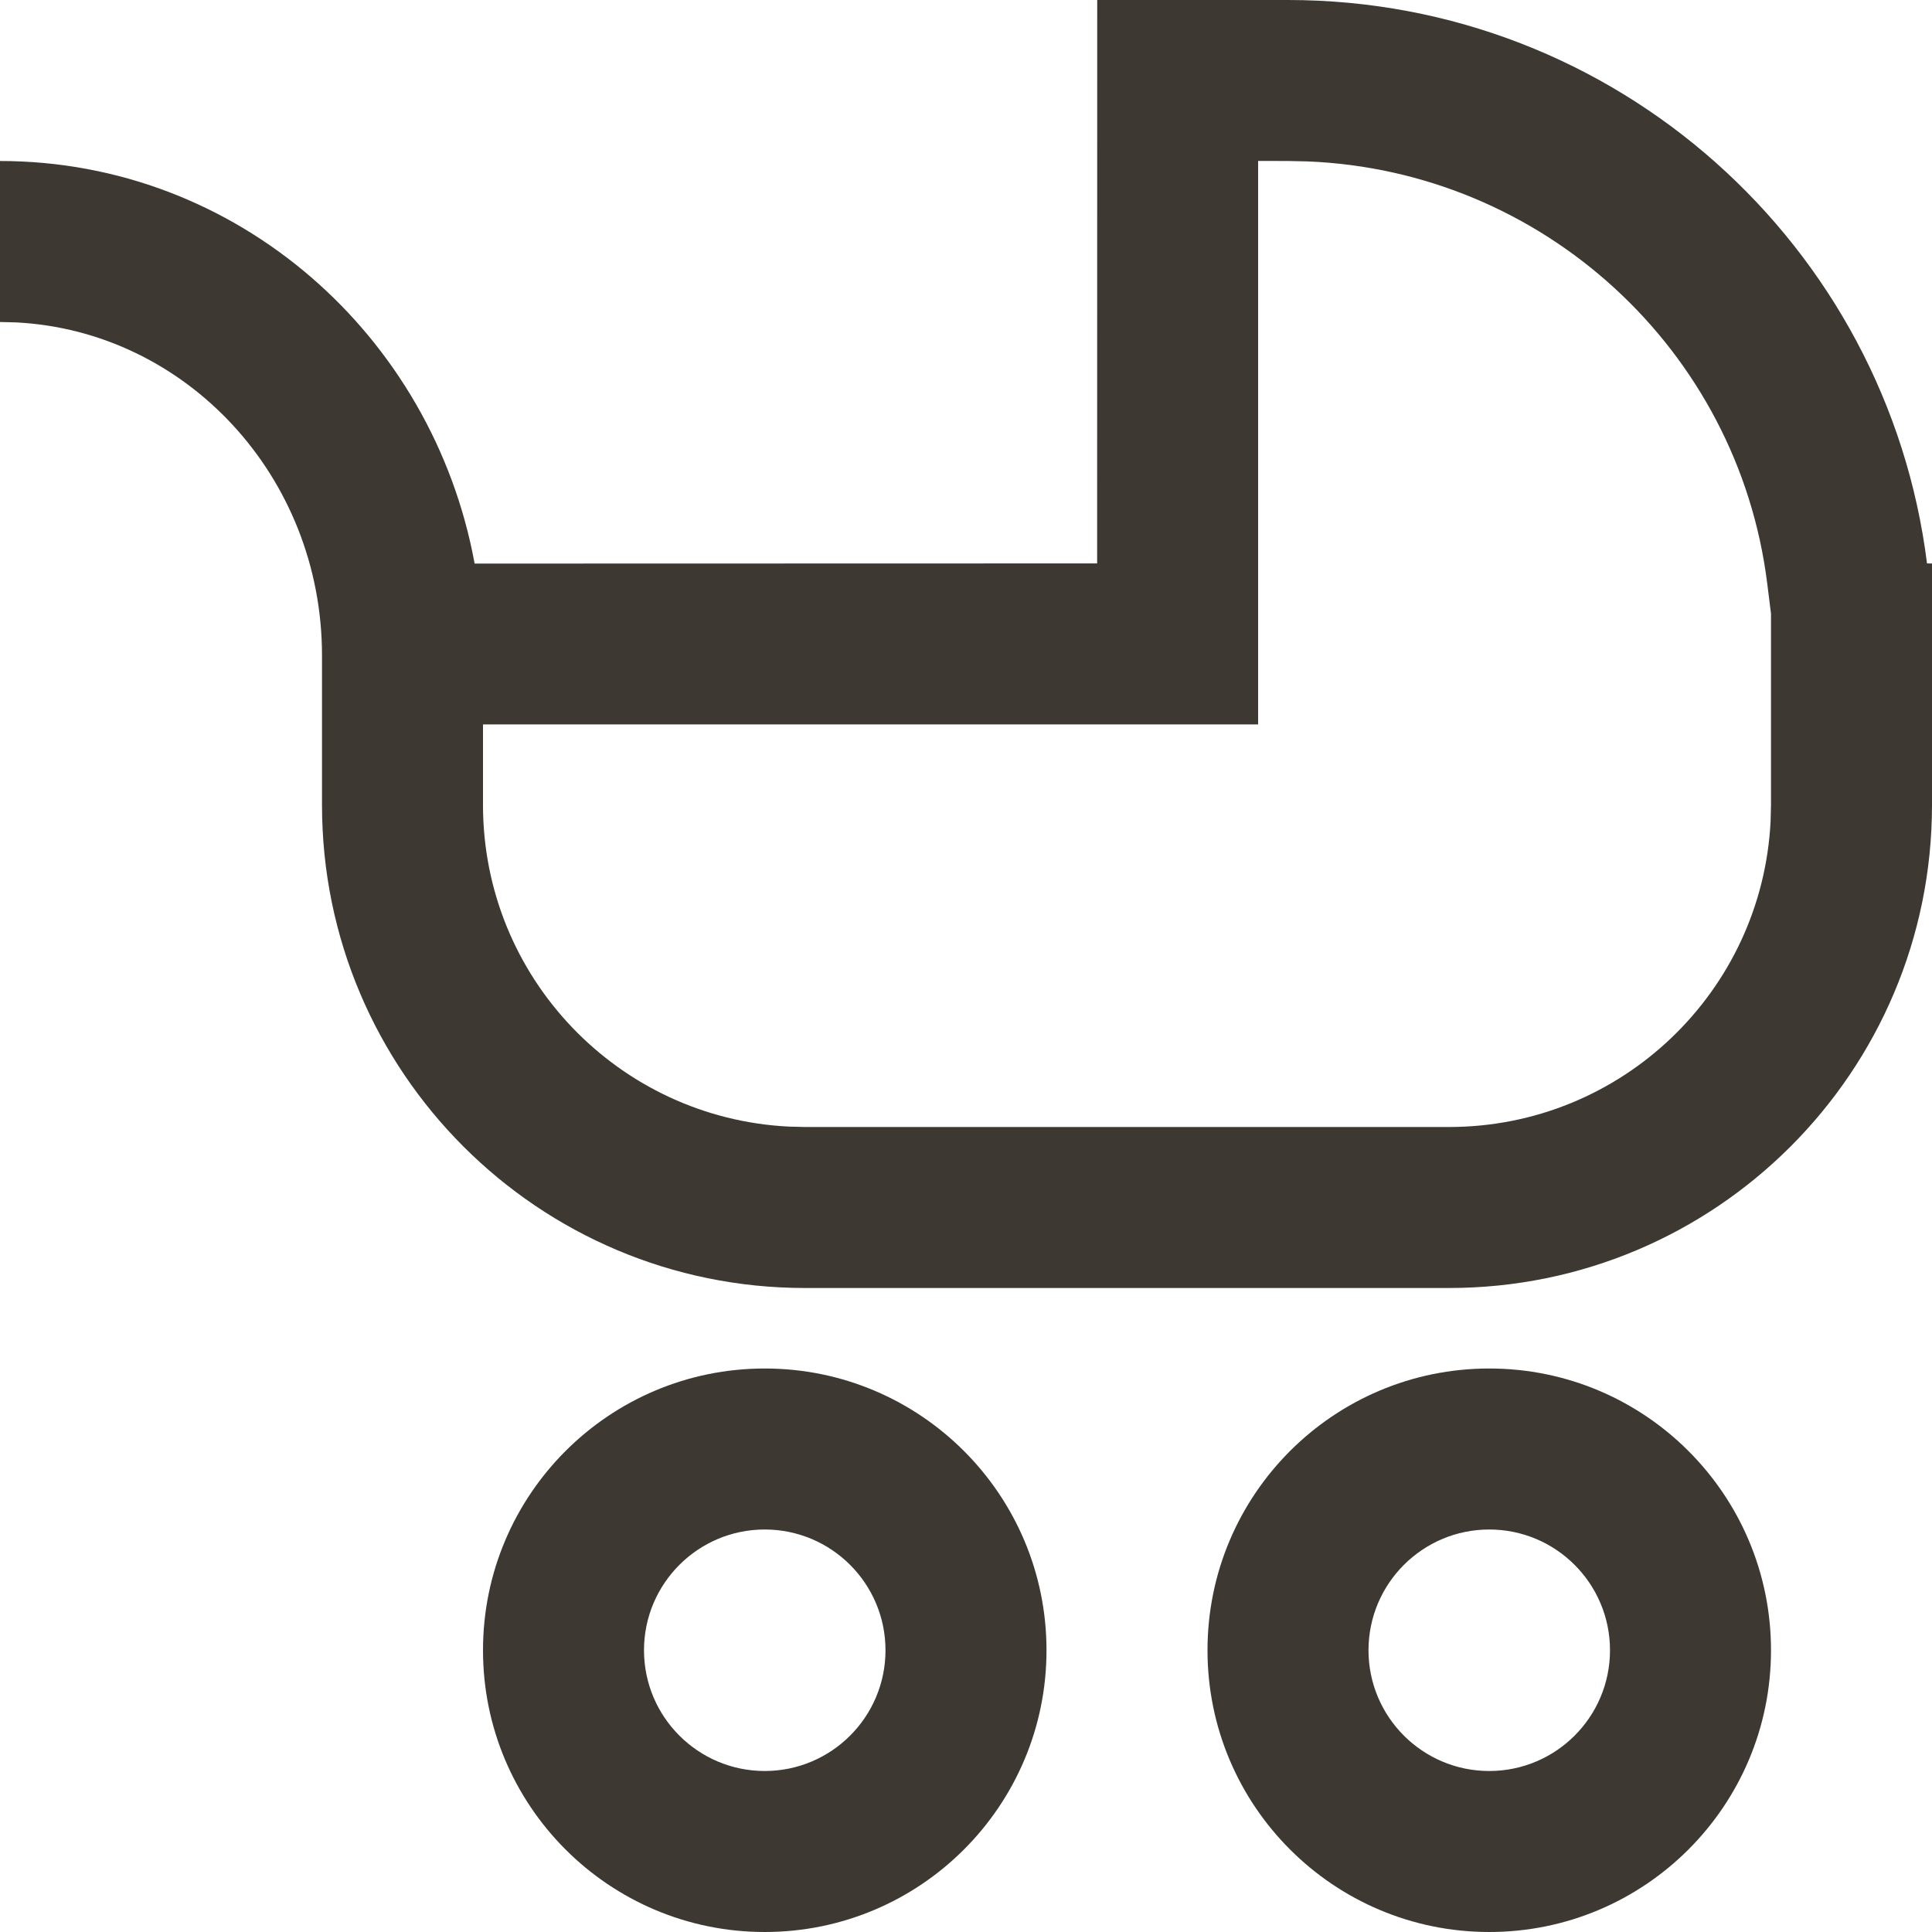 <svg width="24" height="24" viewBox="0 0 24 24" fill="none" xmlns="http://www.w3.org/2000/svg">
<path fill-rule="evenodd" clip-rule="evenodd" d="M9.5 17C11.433 17 13 18.567 13 20.5C13 22.433 11.433 24 9.5 24C7.567 24 6 22.433 6 20.5C6 18.567 7.567 17 9.5 17ZM18.5 17C20.433 17 22 18.567 22 20.5C22 22.433 20.433 24 18.5 24C16.567 24 15 22.433 15 20.5C15 18.567 16.567 17 18.5 17ZM9.5 19C8.672 19 8 19.672 8 20.5C8 21.328 8.672 22 9.5 22C10.328 22 11 21.328 11 20.5C11 19.672 10.328 19 9.5 19ZM18.5 19C17.672 19 17 19.672 17 20.5C17 21.328 17.672 22 18.5 22C19.328 22 20 21.328 20 20.5C20 19.672 19.328 19 18.5 19ZM16 0C20.079 0 23.445 3.053 23.938 6.999L24 7V10C24 13.314 21.314 16 18 16H10C6.686 16 4 13.314 4 10V8.143C4 5.918 2.31 4.112 0.199 4.005L0 4V2C2.938 2 5.374 4.158 5.896 7.001L13.629 6.999L13.63 0H16ZM6 10C6 12.142 7.684 13.891 9.8 13.995L10 14H18C20.142 14 21.891 12.316 21.995 10.2L22 10V7.623L21.953 7.247C21.591 4.344 19.166 2.12 16.238 2.005L16 2L15.629 1.999L15.629 8.999L6 8.999V10Z" fill="#3E3832"/>
</svg>
